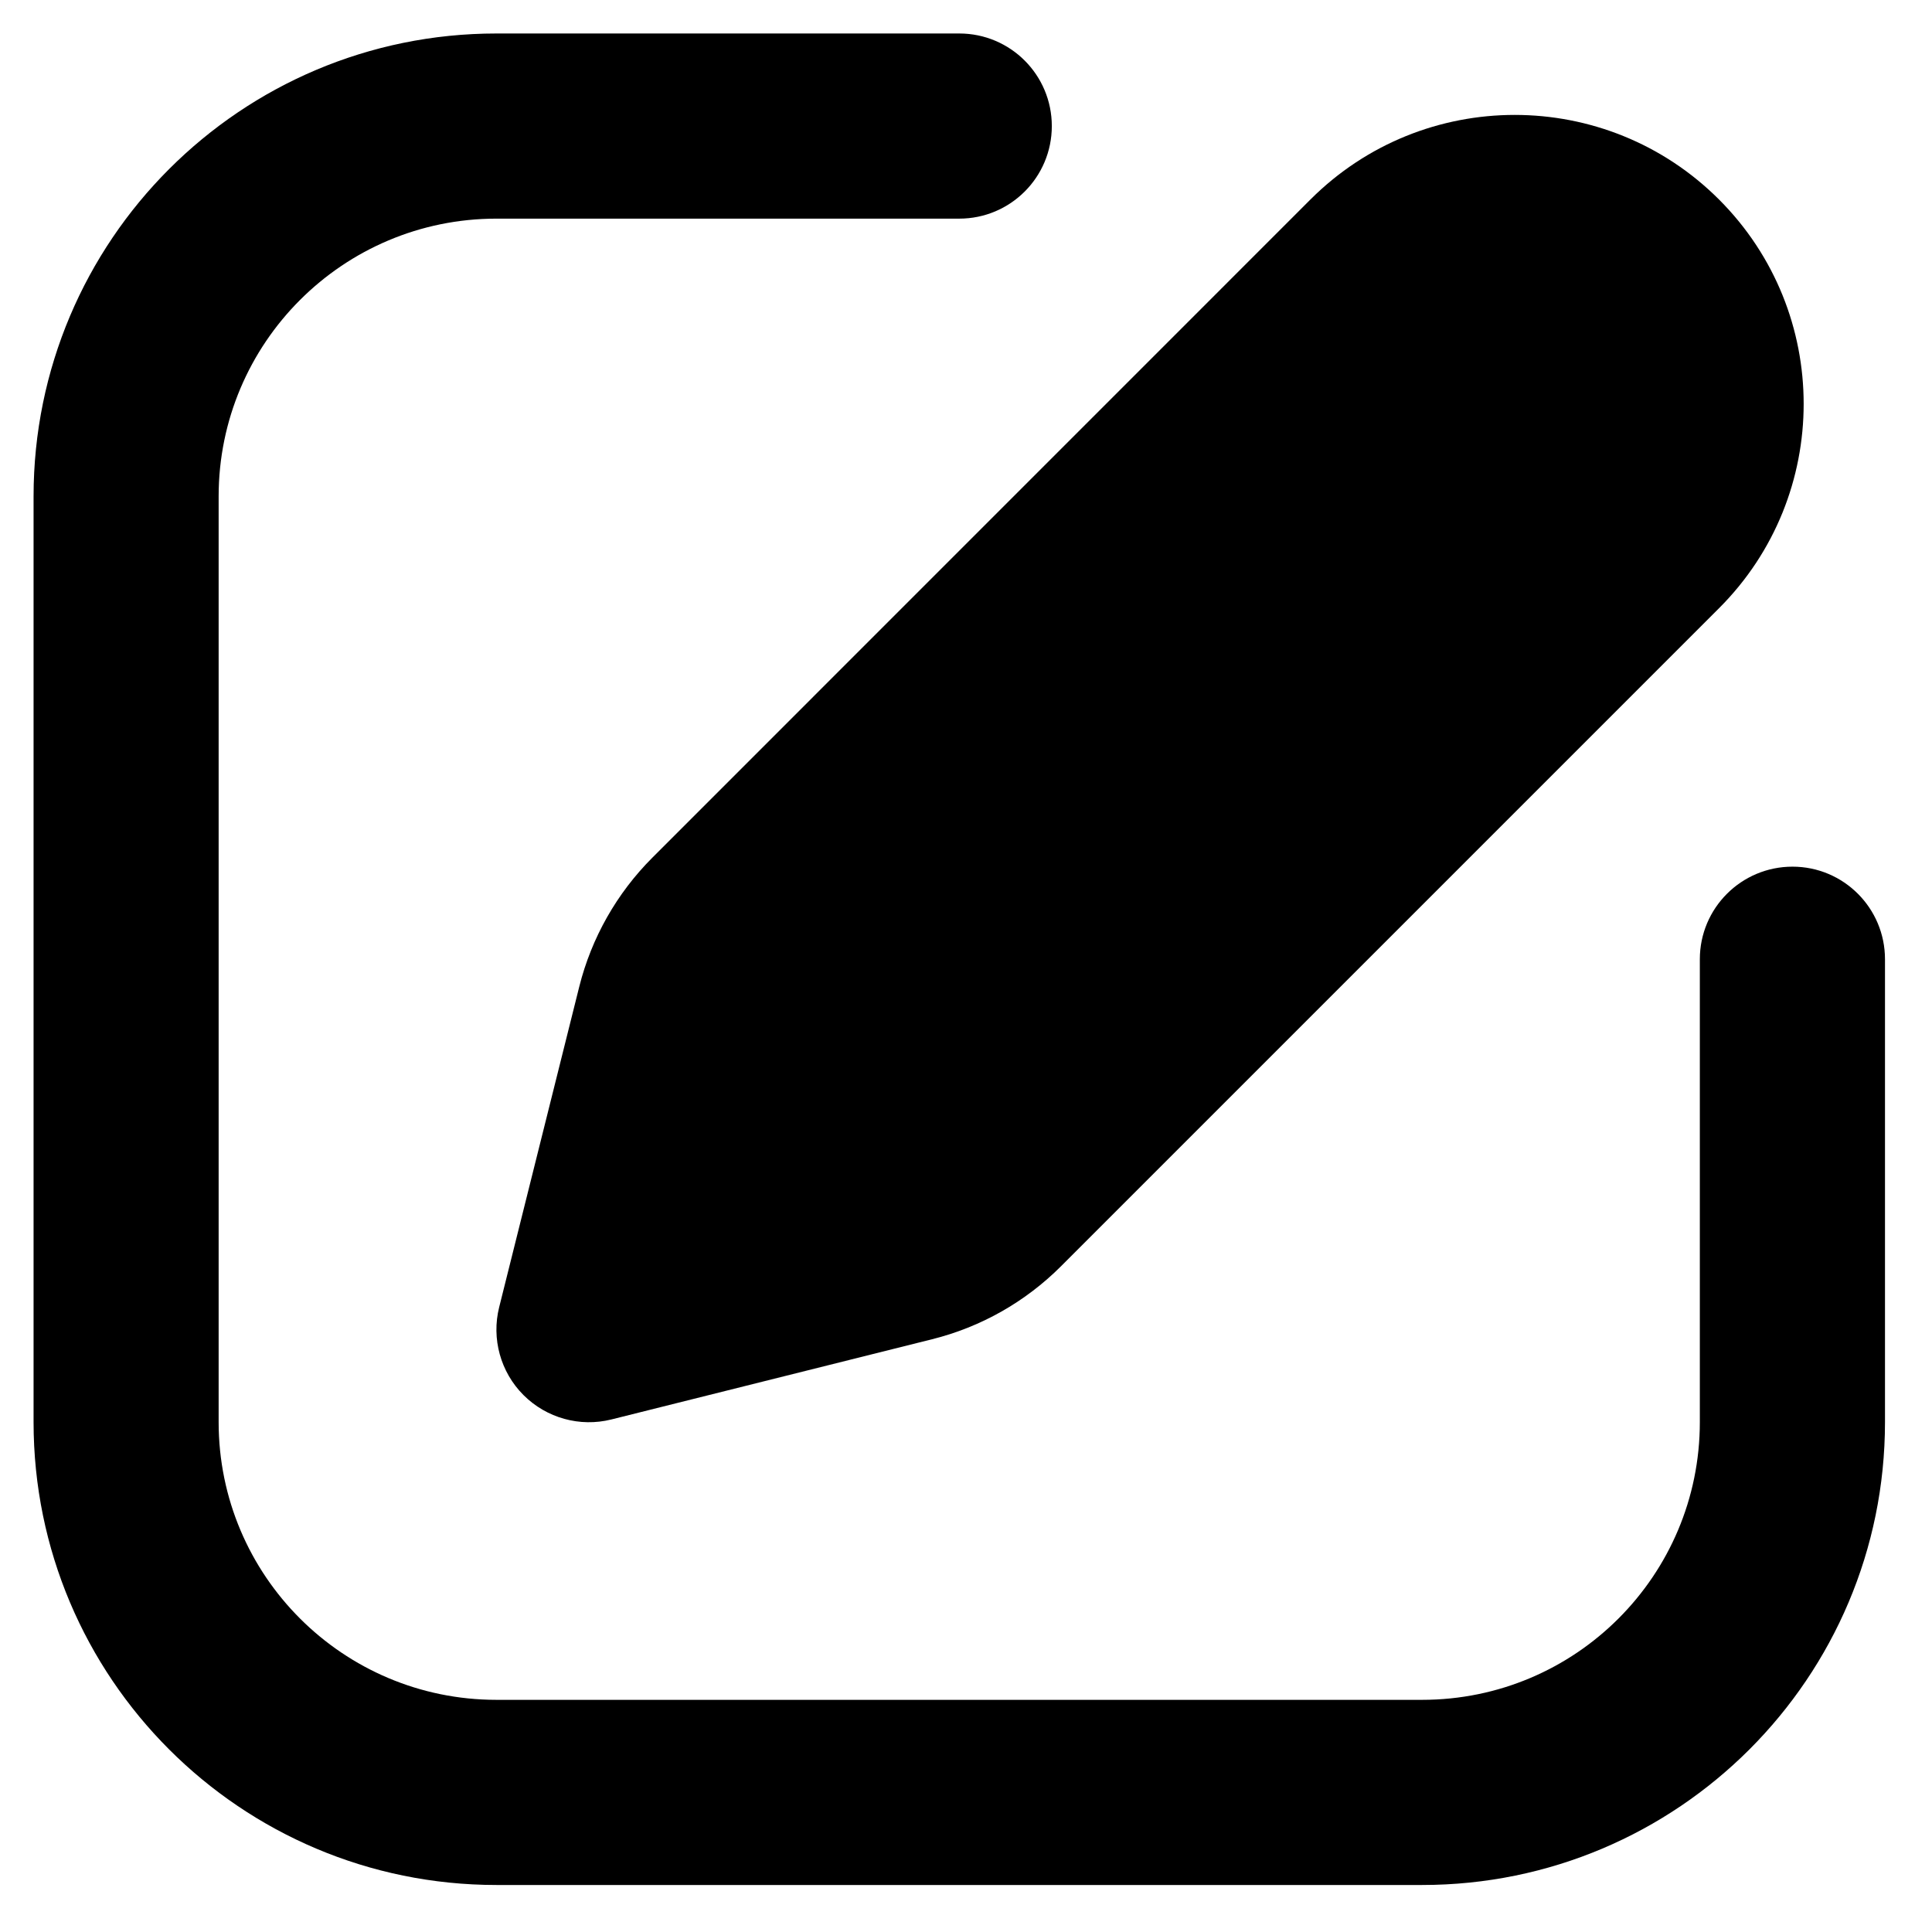 <svg width="24" height="24" viewBox="0 0 24 24" fill="none" xmlns="http://www.w3.org/2000/svg">
<path d="M6.167 0.416C2.991 0.416 0.417 2.99 0.417 6.166V17.666C0.417 20.842 2.991 23.416 6.167 23.416H17.666C20.842 23.416 23.416 20.842 23.416 17.666V11.916C23.416 11.281 22.902 10.766 22.267 10.766C21.631 10.766 21.116 11.281 21.116 11.916V17.666C21.116 19.572 19.572 21.116 17.666 21.116H6.167C4.261 21.116 2.716 19.572 2.716 17.666V6.166C2.716 4.261 4.261 2.716 6.167 2.716H11.916C12.552 2.716 13.066 2.201 13.066 1.566C13.066 0.931 12.552 0.416 11.916 0.416H6.167Z" fill="black"/>
<path d="M16.278 2.479C17.68 1.077 19.953 1.077 21.355 2.479C22.756 3.881 22.756 6.154 21.355 7.555L13.18 15.73C12.738 16.172 12.184 16.486 11.577 16.637L7.595 17.633C7.204 17.731 6.789 17.616 6.503 17.33C6.218 17.045 6.103 16.63 6.201 16.238L7.196 12.256C7.348 11.65 7.662 11.096 8.104 10.654L16.278 2.479Z" fill="black"/>
</svg>
